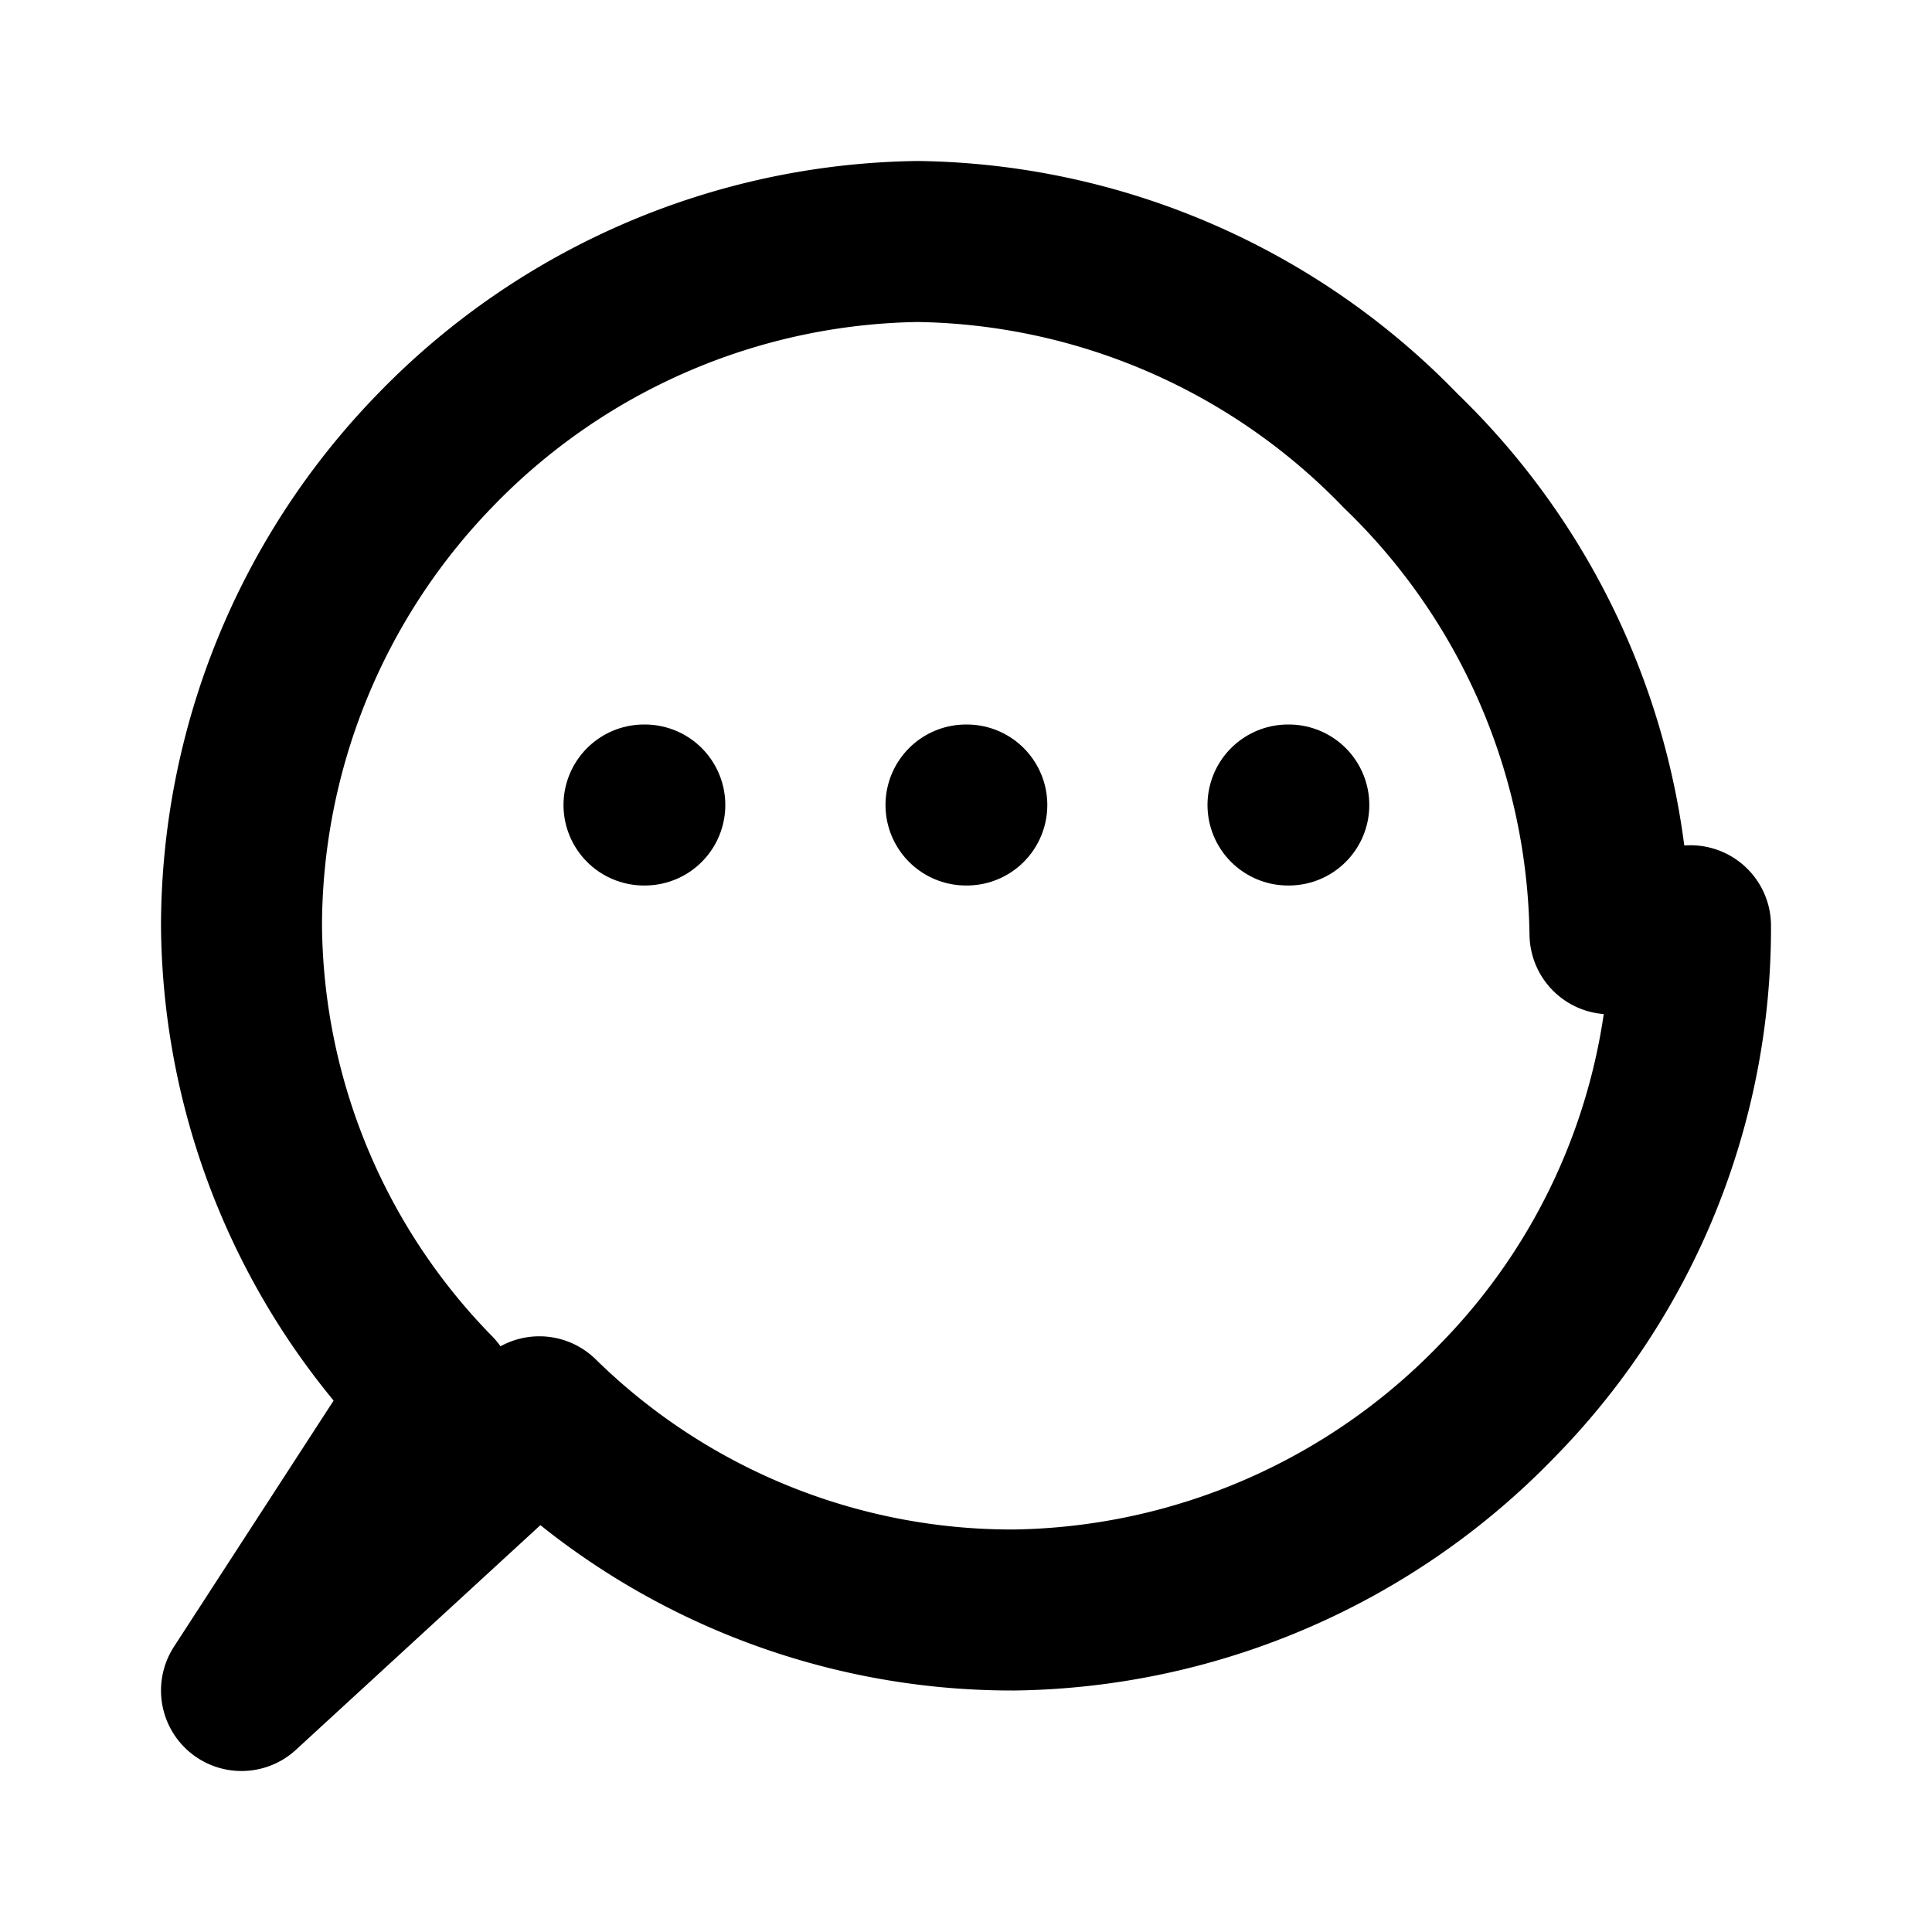 <svg
    xmlns="http://www.w3.org/2000/svg"
    viewBox="0 0 24 24"
    fill="none"
    stroke="currentColor"
    stroke-width="2"
    stroke-linecap="round"
    stroke-linejoin="round"
    width="24"
    height="24"
>
    <path d="M21 11.5a8.38 8.38 0 0 1-2.4 5.9 8.5 8.5 0 0 1-6 2.6 8.38 8.38 0 0 1-5.9-2.4L3 21l2.4-3.7A8.38 8.38 0 0 1 3 11.5 8.5 8.5 0 0 1 5.4 5.6a8.5 8.5 0 0 1 6-2.6 8.5 8.5 0 0 1 6 2.6 8.5 8.5 0 0 1 2.6 6Z"/>
    <path d="M8 10h.01"/>
    <path d="M12 10h.01"/>
    <path d="M16 10h.01"/>
</svg>
